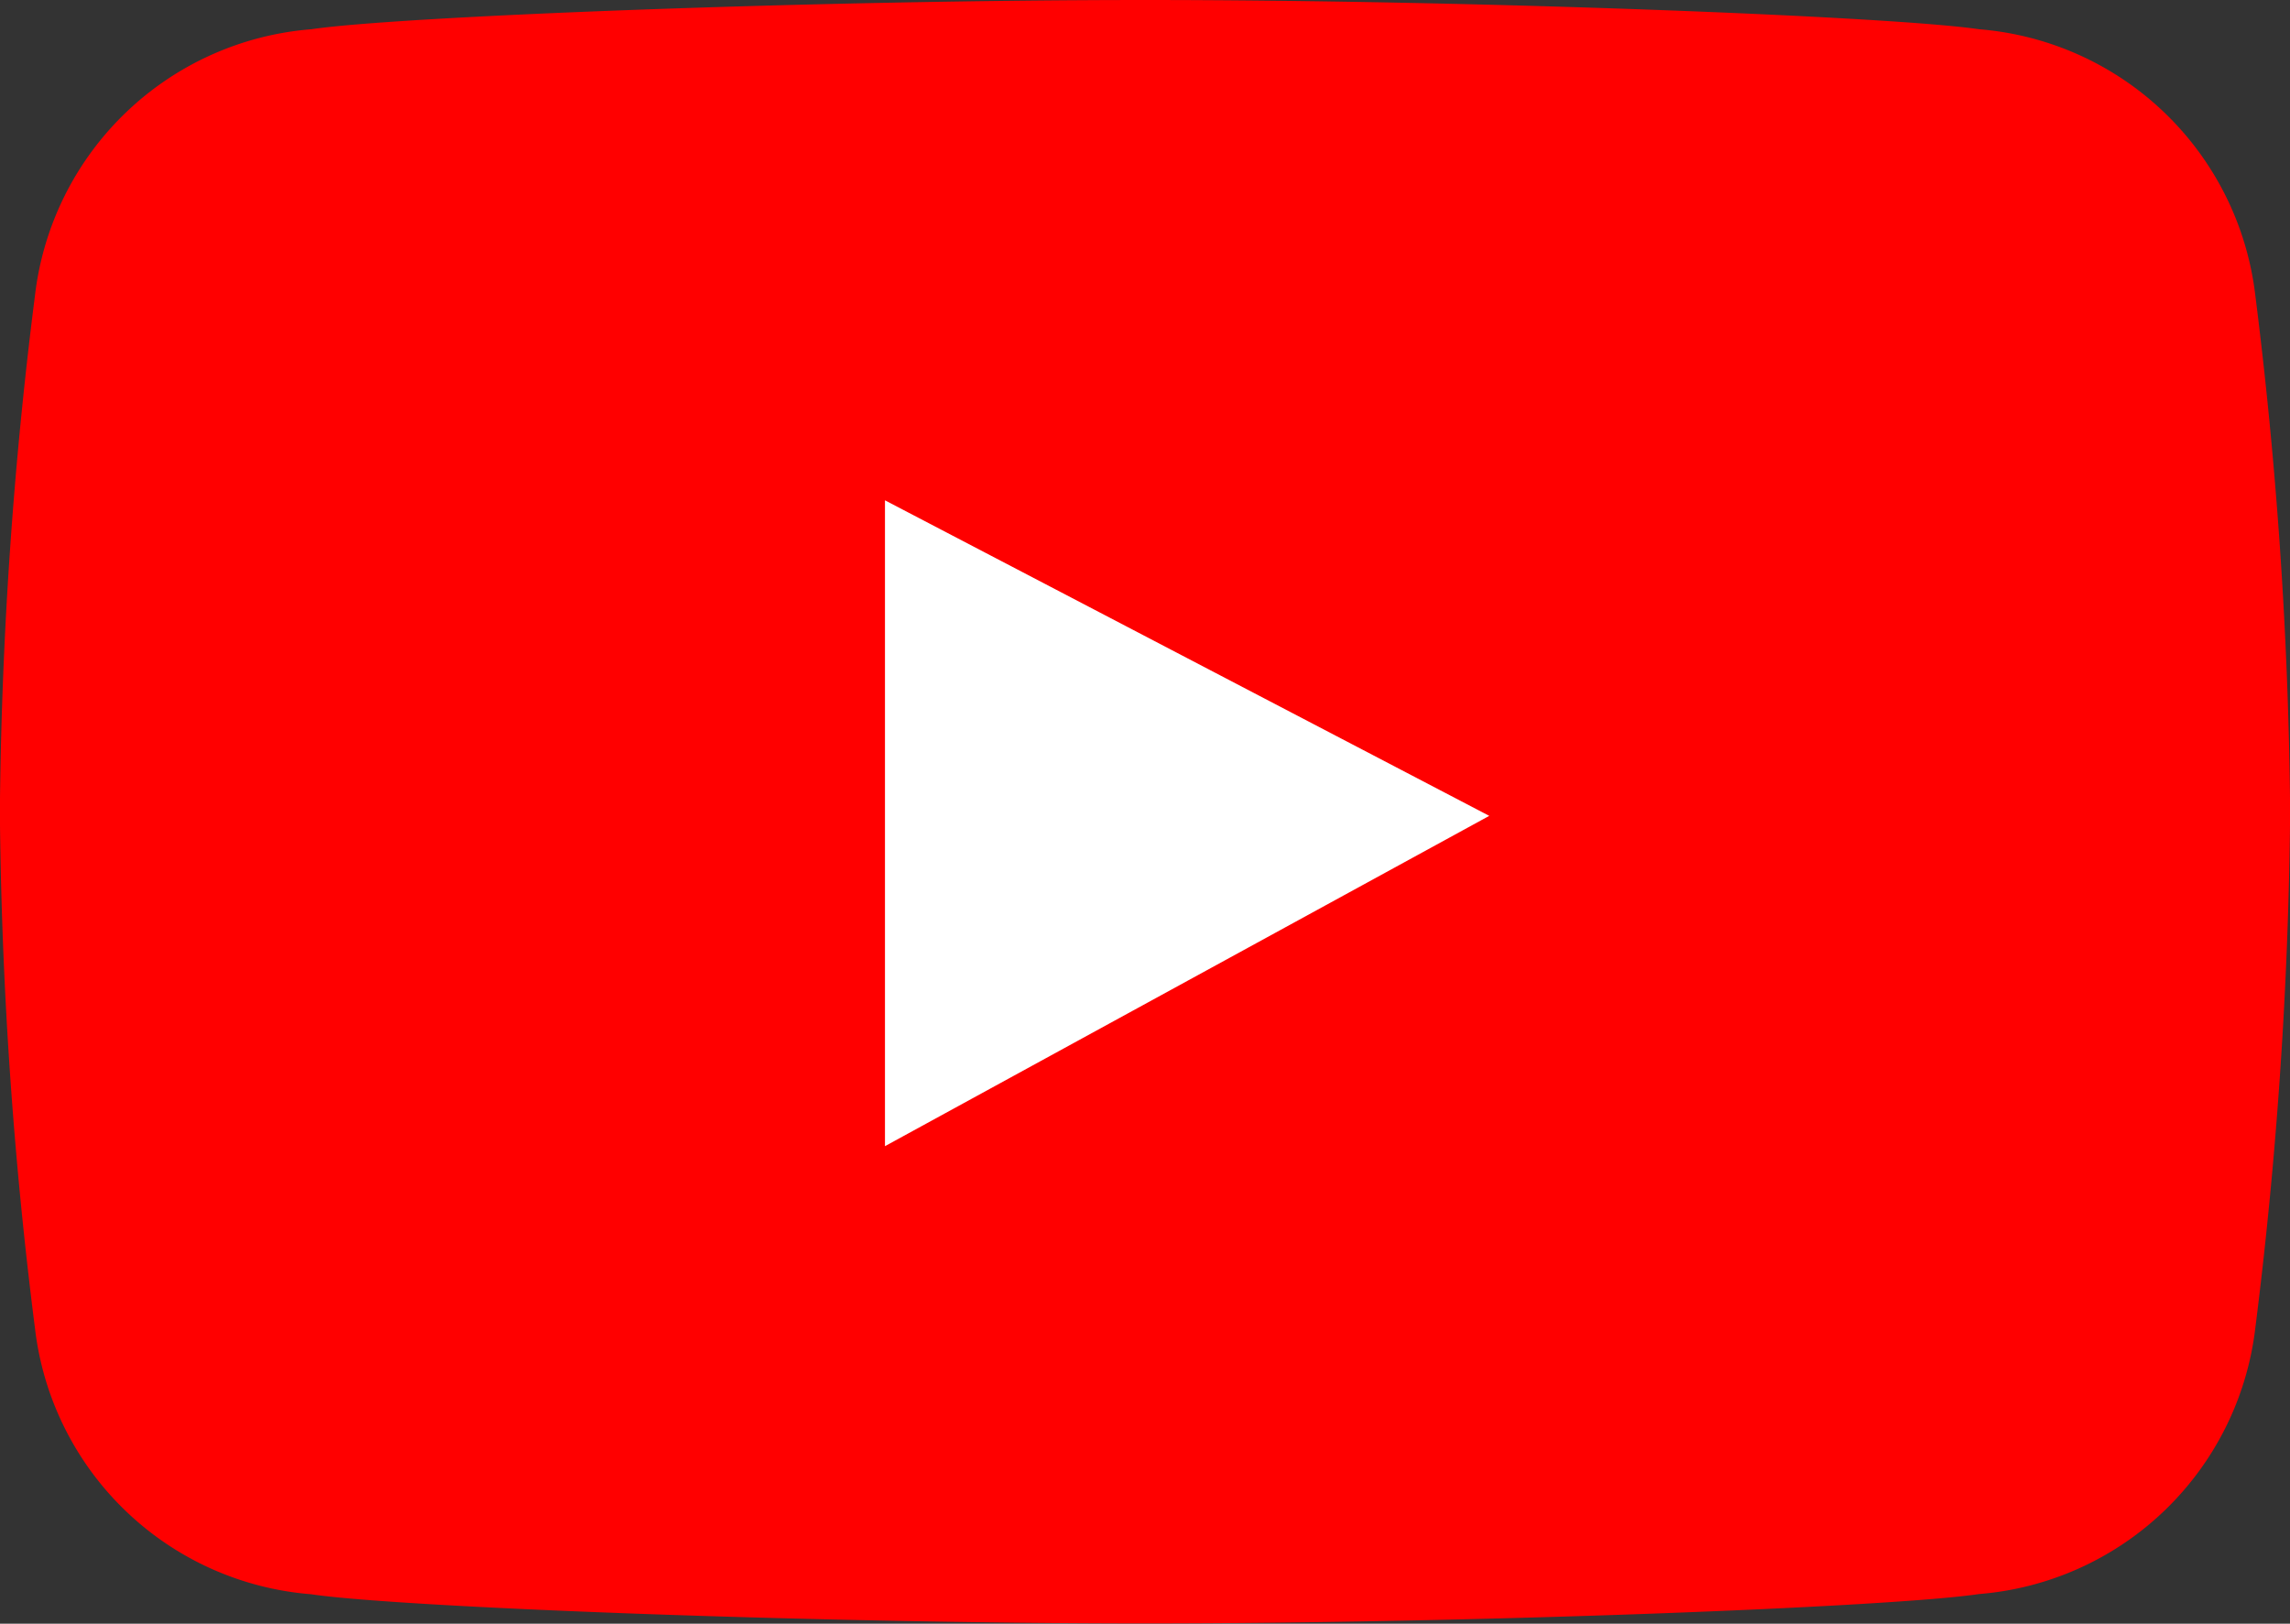 <svg xmlns="http://www.w3.org/2000/svg" width="24.5" height="17.372" viewBox="0 0 24.5 17.372">
  <rect x="0" y="0" width="24.5" height="17.372" fill="#333333" stroke="none"/>
  <g id="그룹_32" data-name="그룹 32" transform="translate(-39.8 -14.129)">
    <g id="그룹_22" data-name="그룹 22" transform="translate(39.8 14.129)">
      <path id="패스_22" data-name="패스 22" d="M29.4,11.608c-.926-.137-5.382-.313-8.922-.313s-8,.175-8.922.313A3.234,3.234,0,0,0,8.6,14.458a46.953,46.953,0,0,0-.374,5.377v.29a47.034,47.034,0,0,0,.374,5.38,3.231,3.231,0,0,0,2.954,2.847c.926.139,5.39.312,8.931.312l-.017,0c3.544,0,8-.175,8.93-.314a3.237,3.237,0,0,0,2.957-2.847,47.352,47.352,0,0,0,.371-5.38v-.29a47.27,47.27,0,0,0-.371-5.377A3.236,3.236,0,0,0,29.4,11.608" transform="translate(-8.226 -11.295)" fill="red"/>
      <path id="패스_23" data-name="패스 23" d="M16.626,16.3l6.465,3.376L16.626,23.21Z" transform="translate(-7.158 -10.947)" fill="#fff"/>
    </g>
  </g>
</svg>
